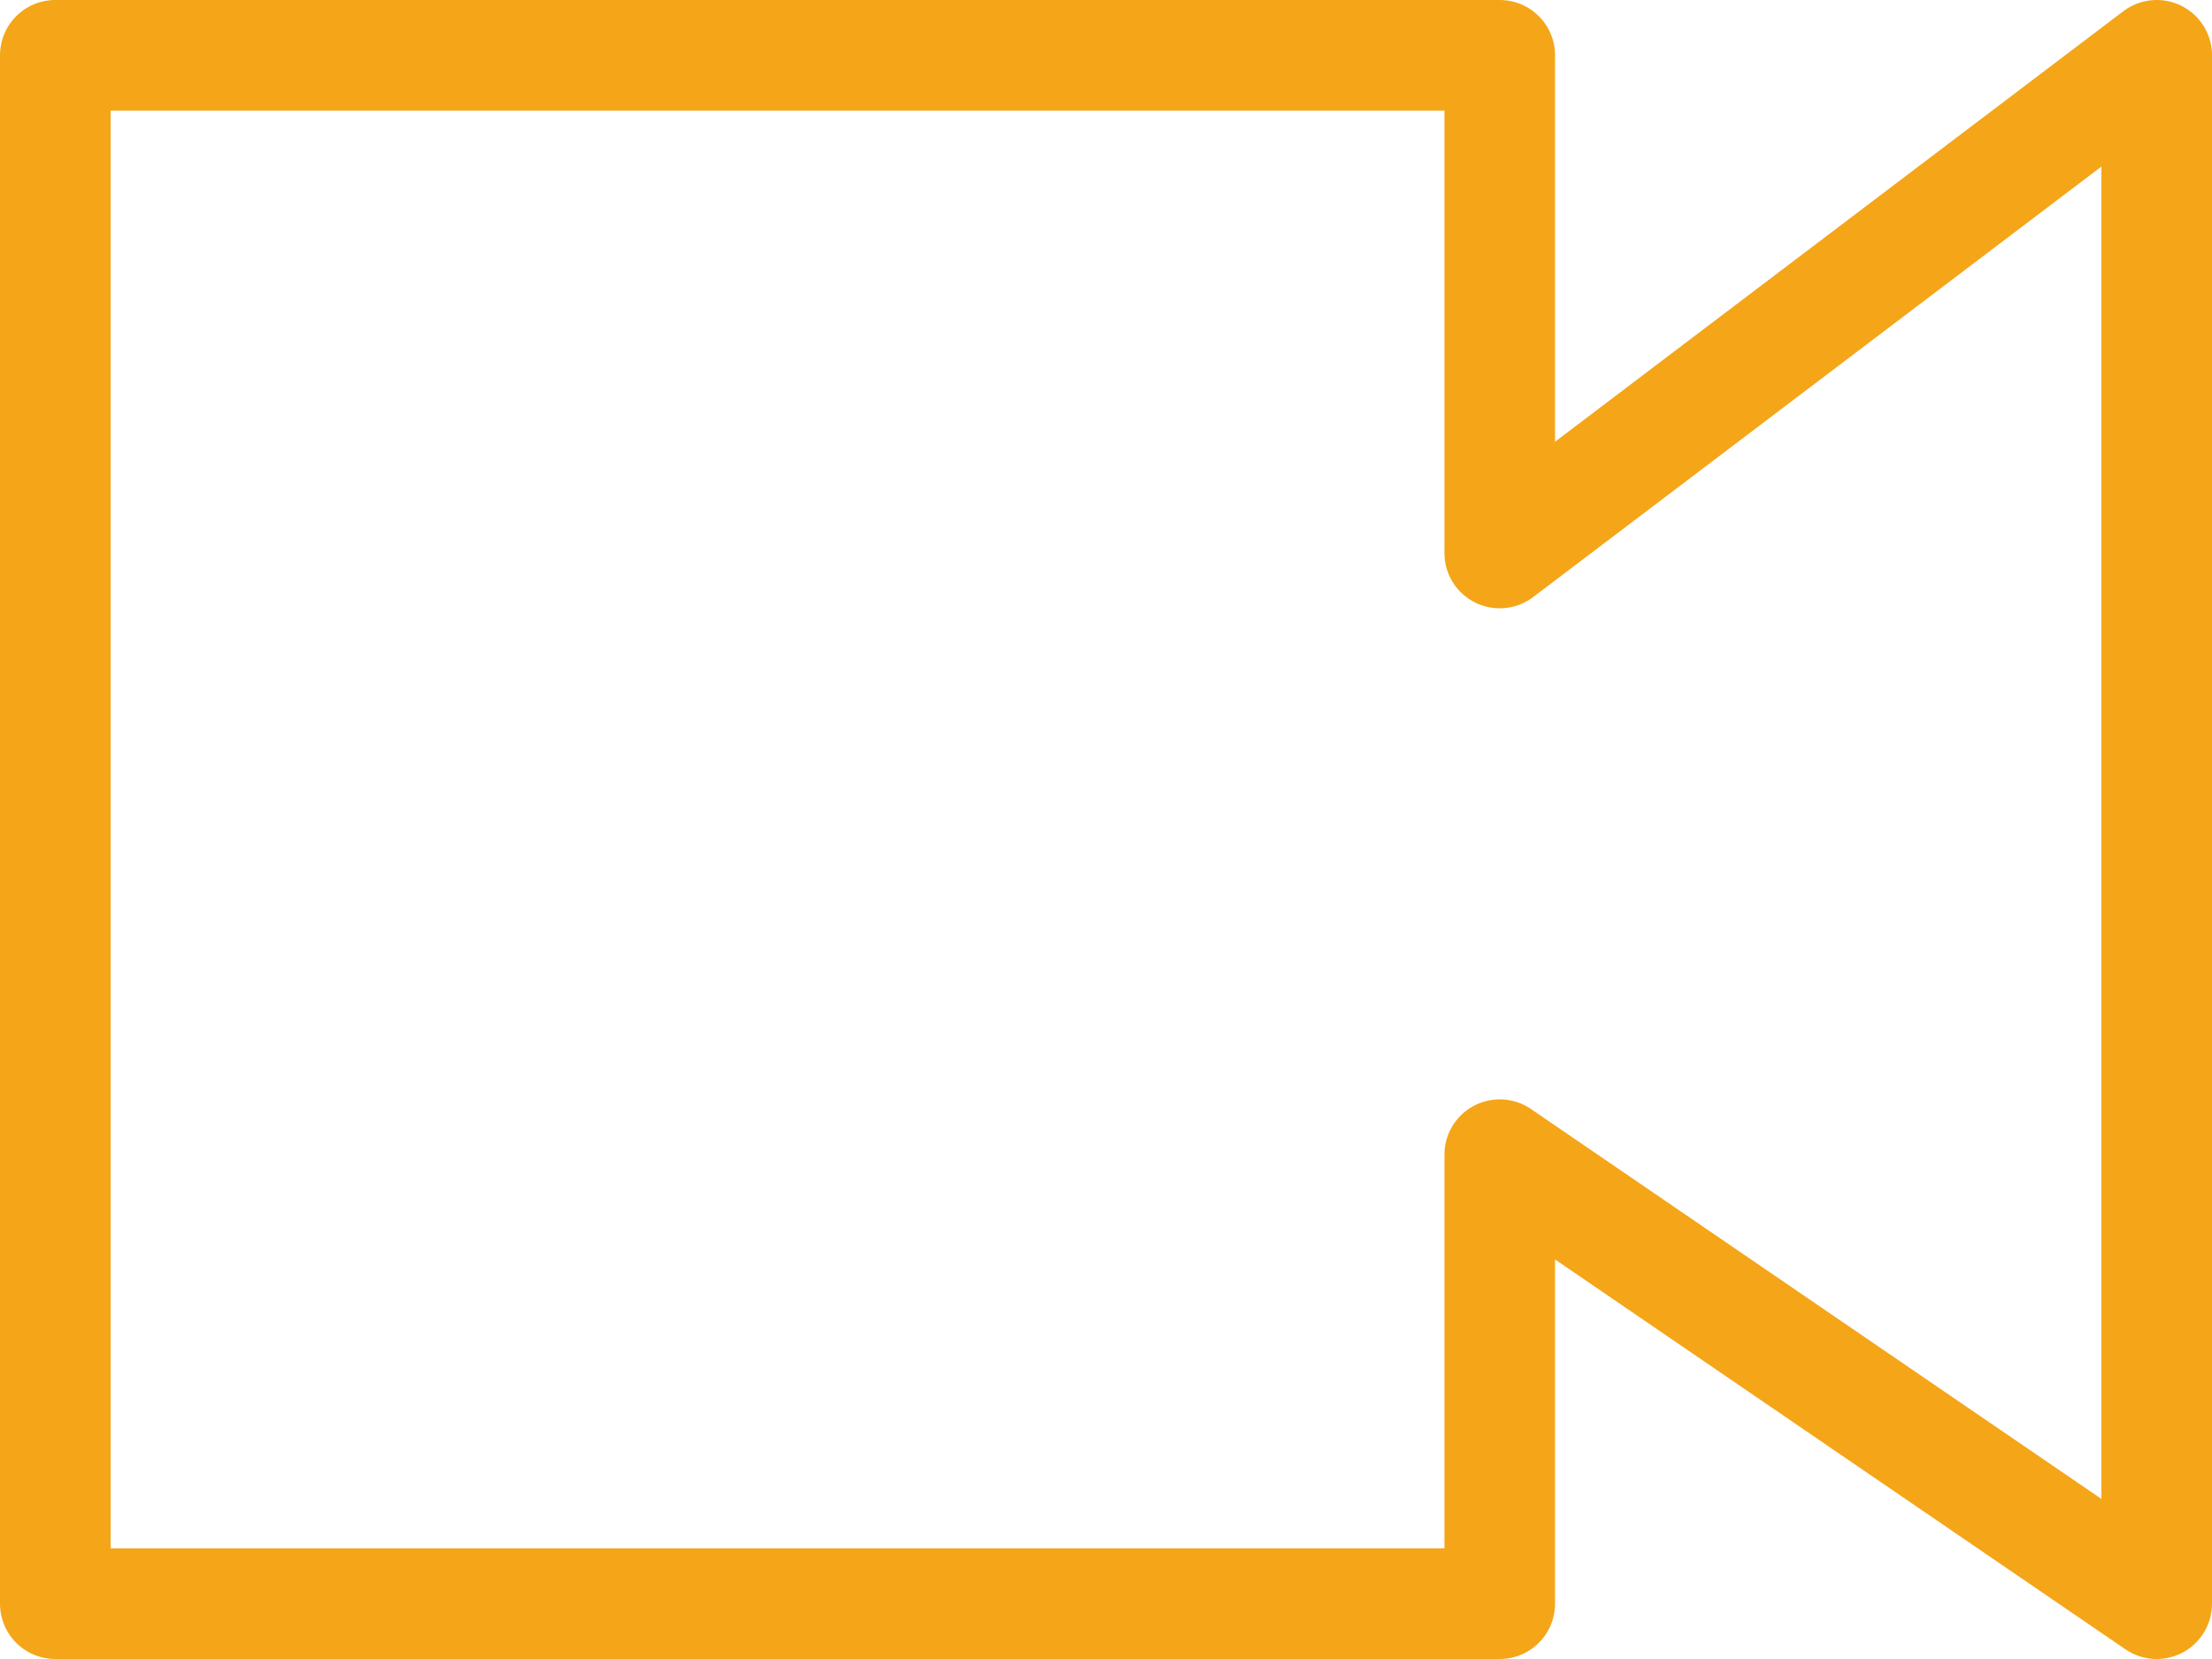 <svg xmlns="http://www.w3.org/2000/svg" viewBox="0 0 20 15"><defs><style>.cls-1{fill:none;stroke:#f5a518;stroke-linecap:round;stroke-linejoin:round;}</style></defs><g id="レイヤー_2" data-name="レイヤー 2"><g id="レイヤー_1-2" data-name="レイヤー 1"><g id="グループ_6" data-name="グループ 6"><g id="グループ_4" data-name="グループ 4"><path id="合体_1" data-name="合体 1" class="cls-1" d="M13.56,10.44V14.5H.5V.5H13.56V5L19.5.5v14Z"/></g></g></g></g></svg>